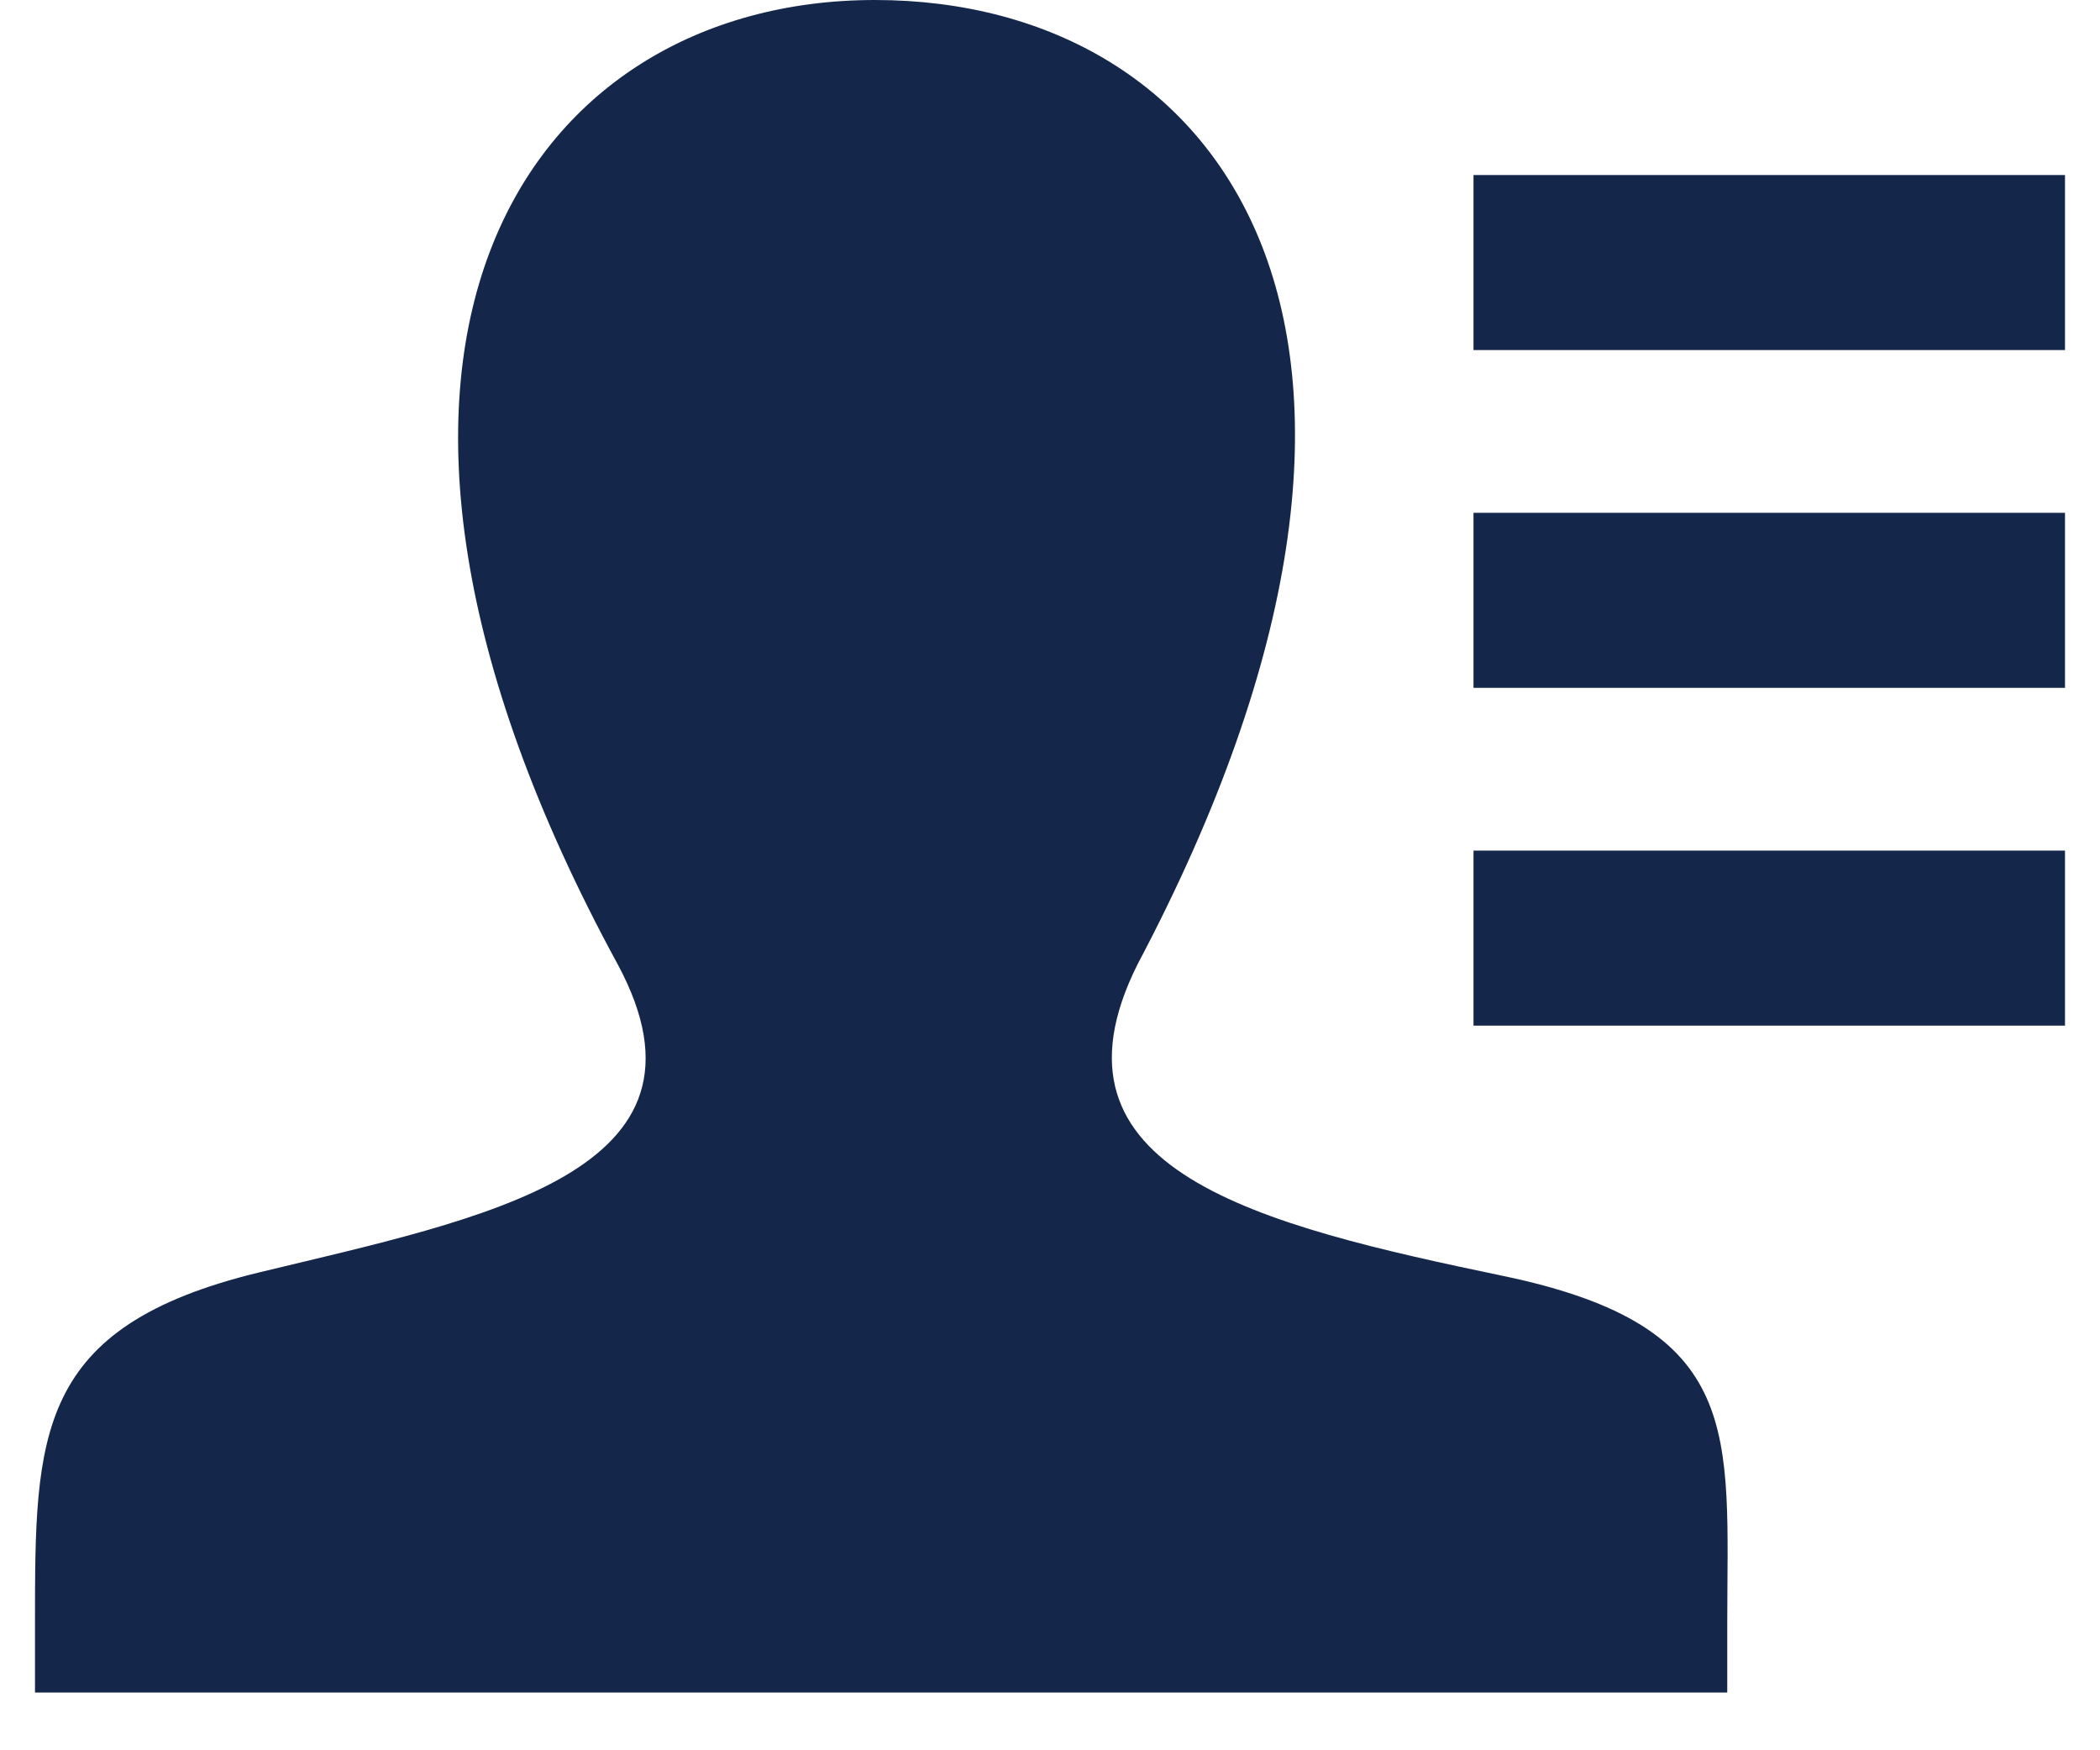 <svg xmlns="http://www.w3.org/2000/svg" viewBox="0 0 12 10"><defs><style>.cls-1{fill:#14274b;}</style></defs><title>アートボード 26-44</title><g id="header"><path class="cls-1" d="M9.87,9.28v.39H.2v-.4c0-1.07,0-1.69,1.28-2S4.17,6.7,3.53,5.51C1.62,2,3,0,5,0s3.4,1.92,1.5,5.51C5.91,6.69,7.2,7,8.59,7.29S9.87,8.19,9.87,9.28ZM11.8,1H8.42v1H11.8Zm0,1.93H8.42v1H11.8Zm0,1.93H8.42v1H11.8Z"/></g></svg>